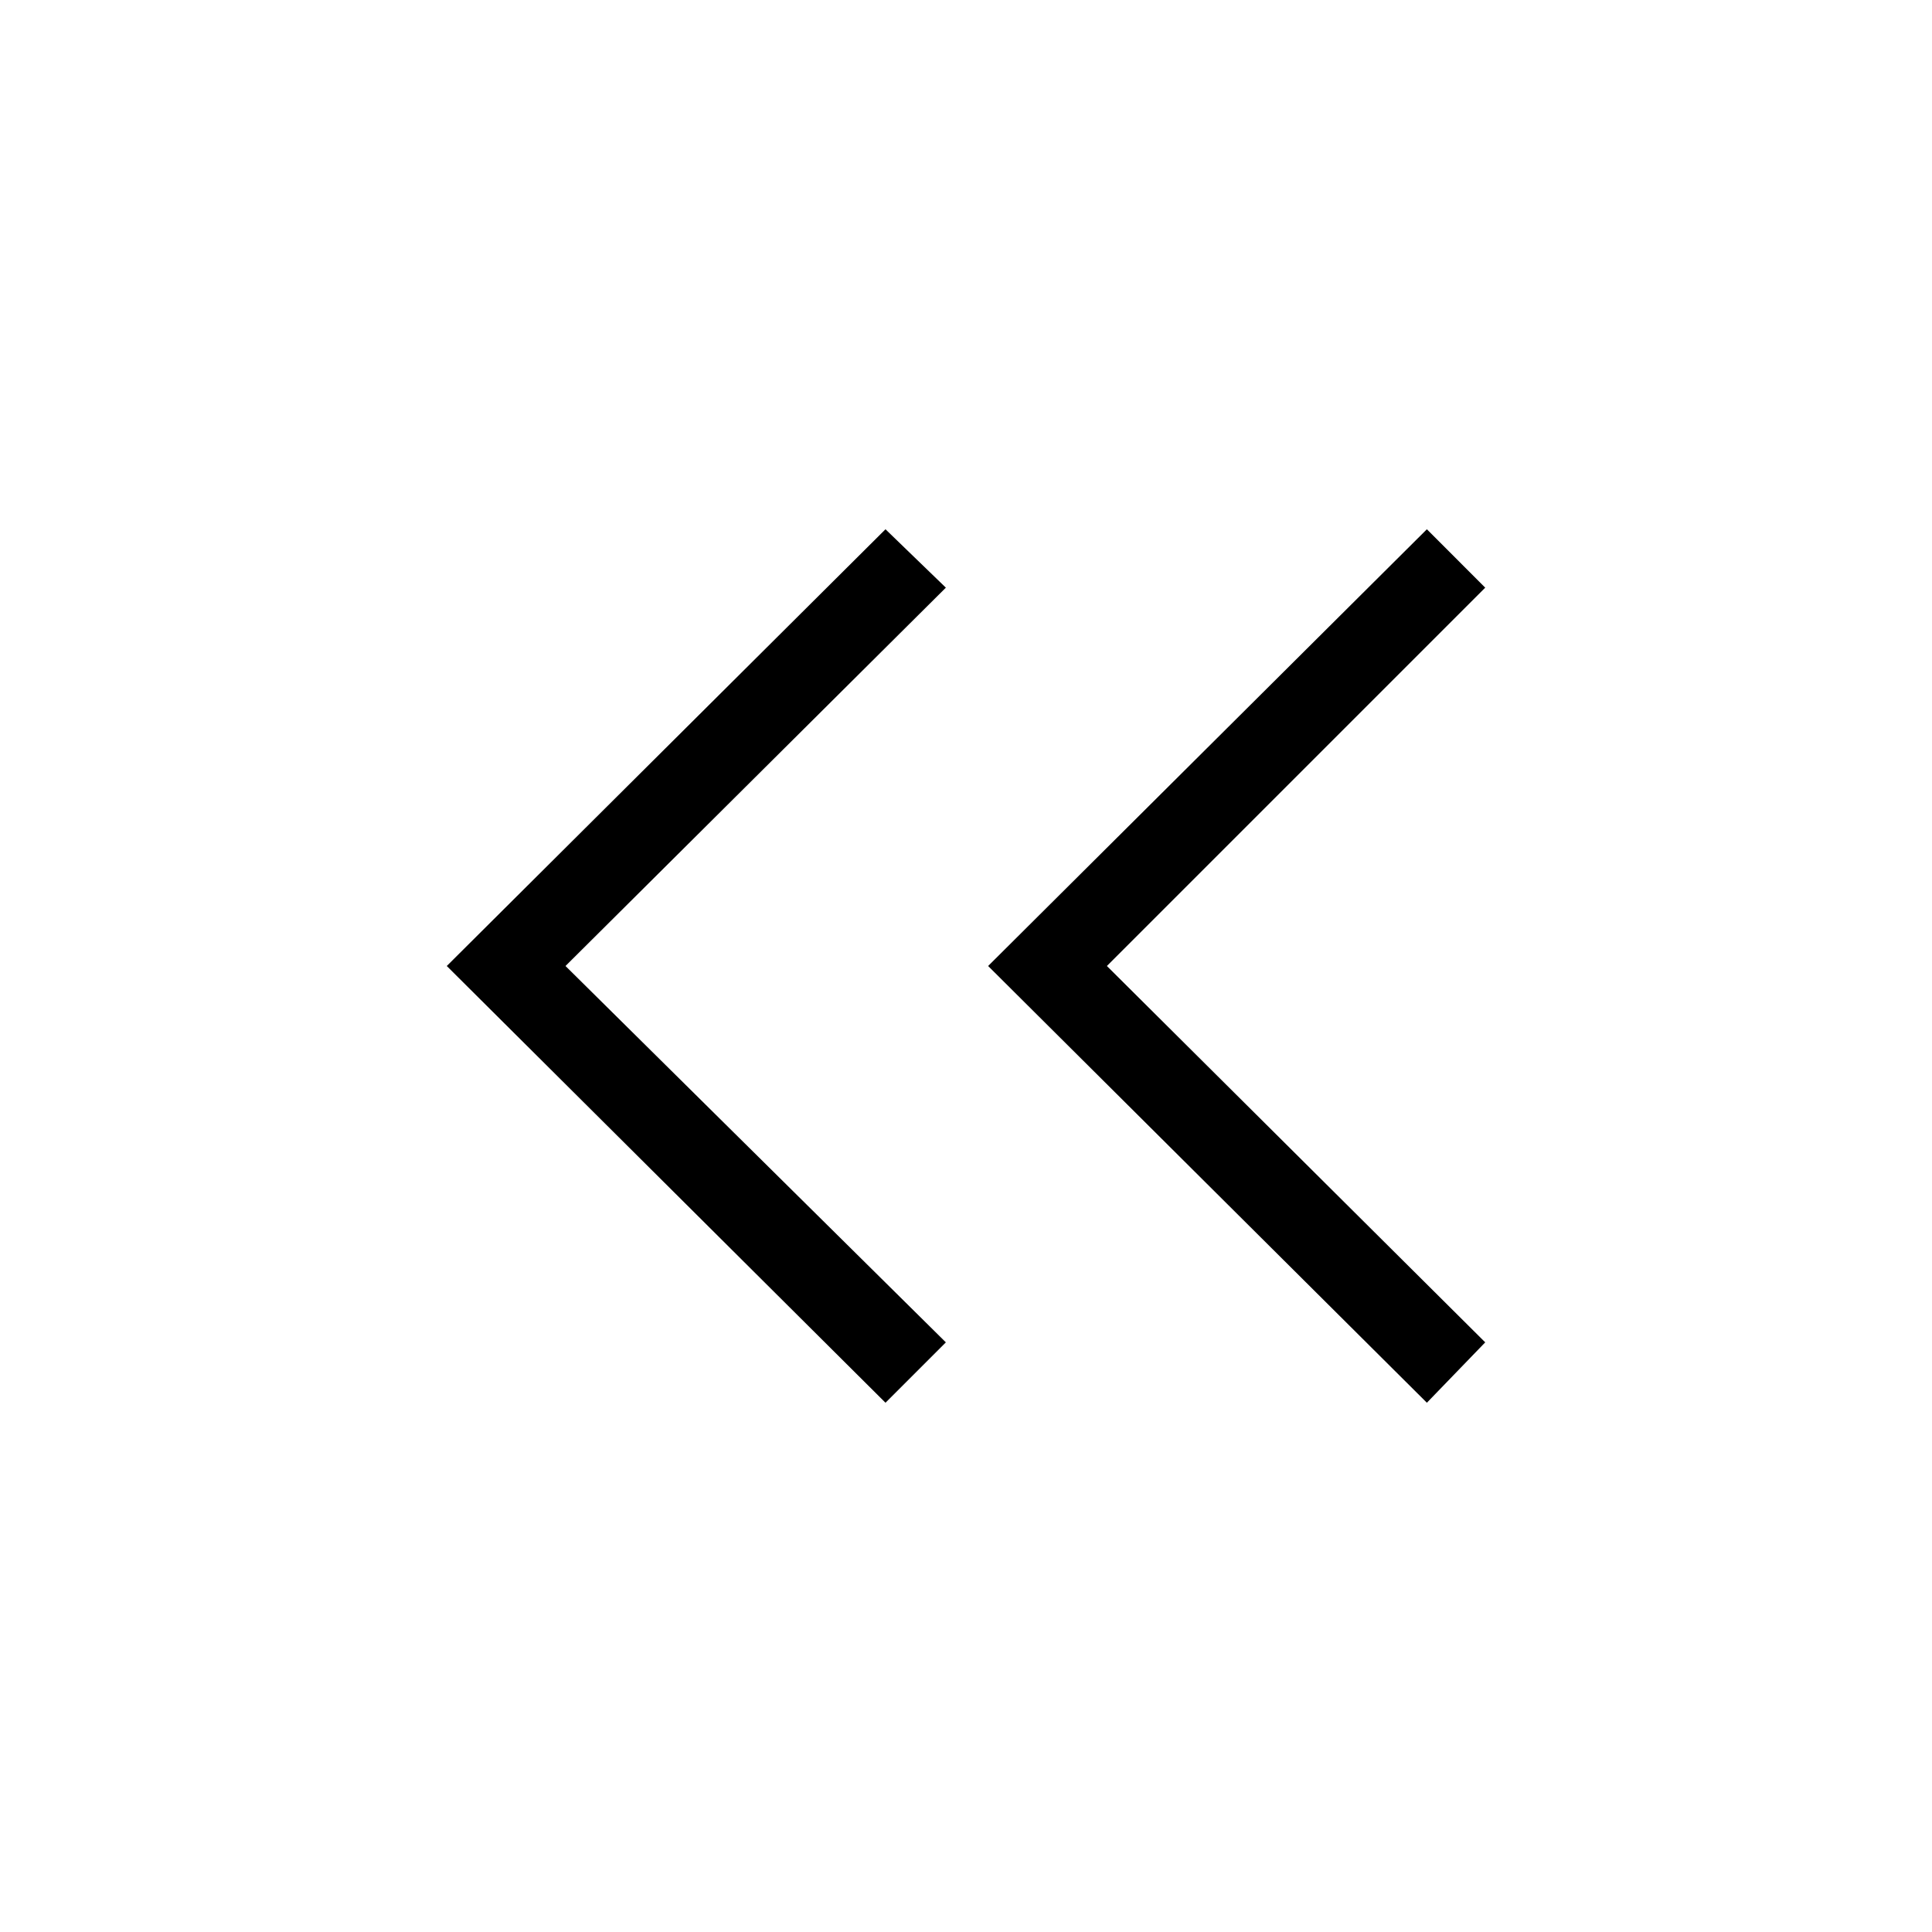 <svg xmlns="http://www.w3.org/2000/svg" height="40" width="40"><path d="M18.333 29.042 9.25 20l9.083-9.042 1.25 1.209L11.708 20l7.875 7.792Zm11.209 0L20.458 20l9.084-9.042 1.208 1.209L22.917 20l7.833 7.792Z"/></svg>